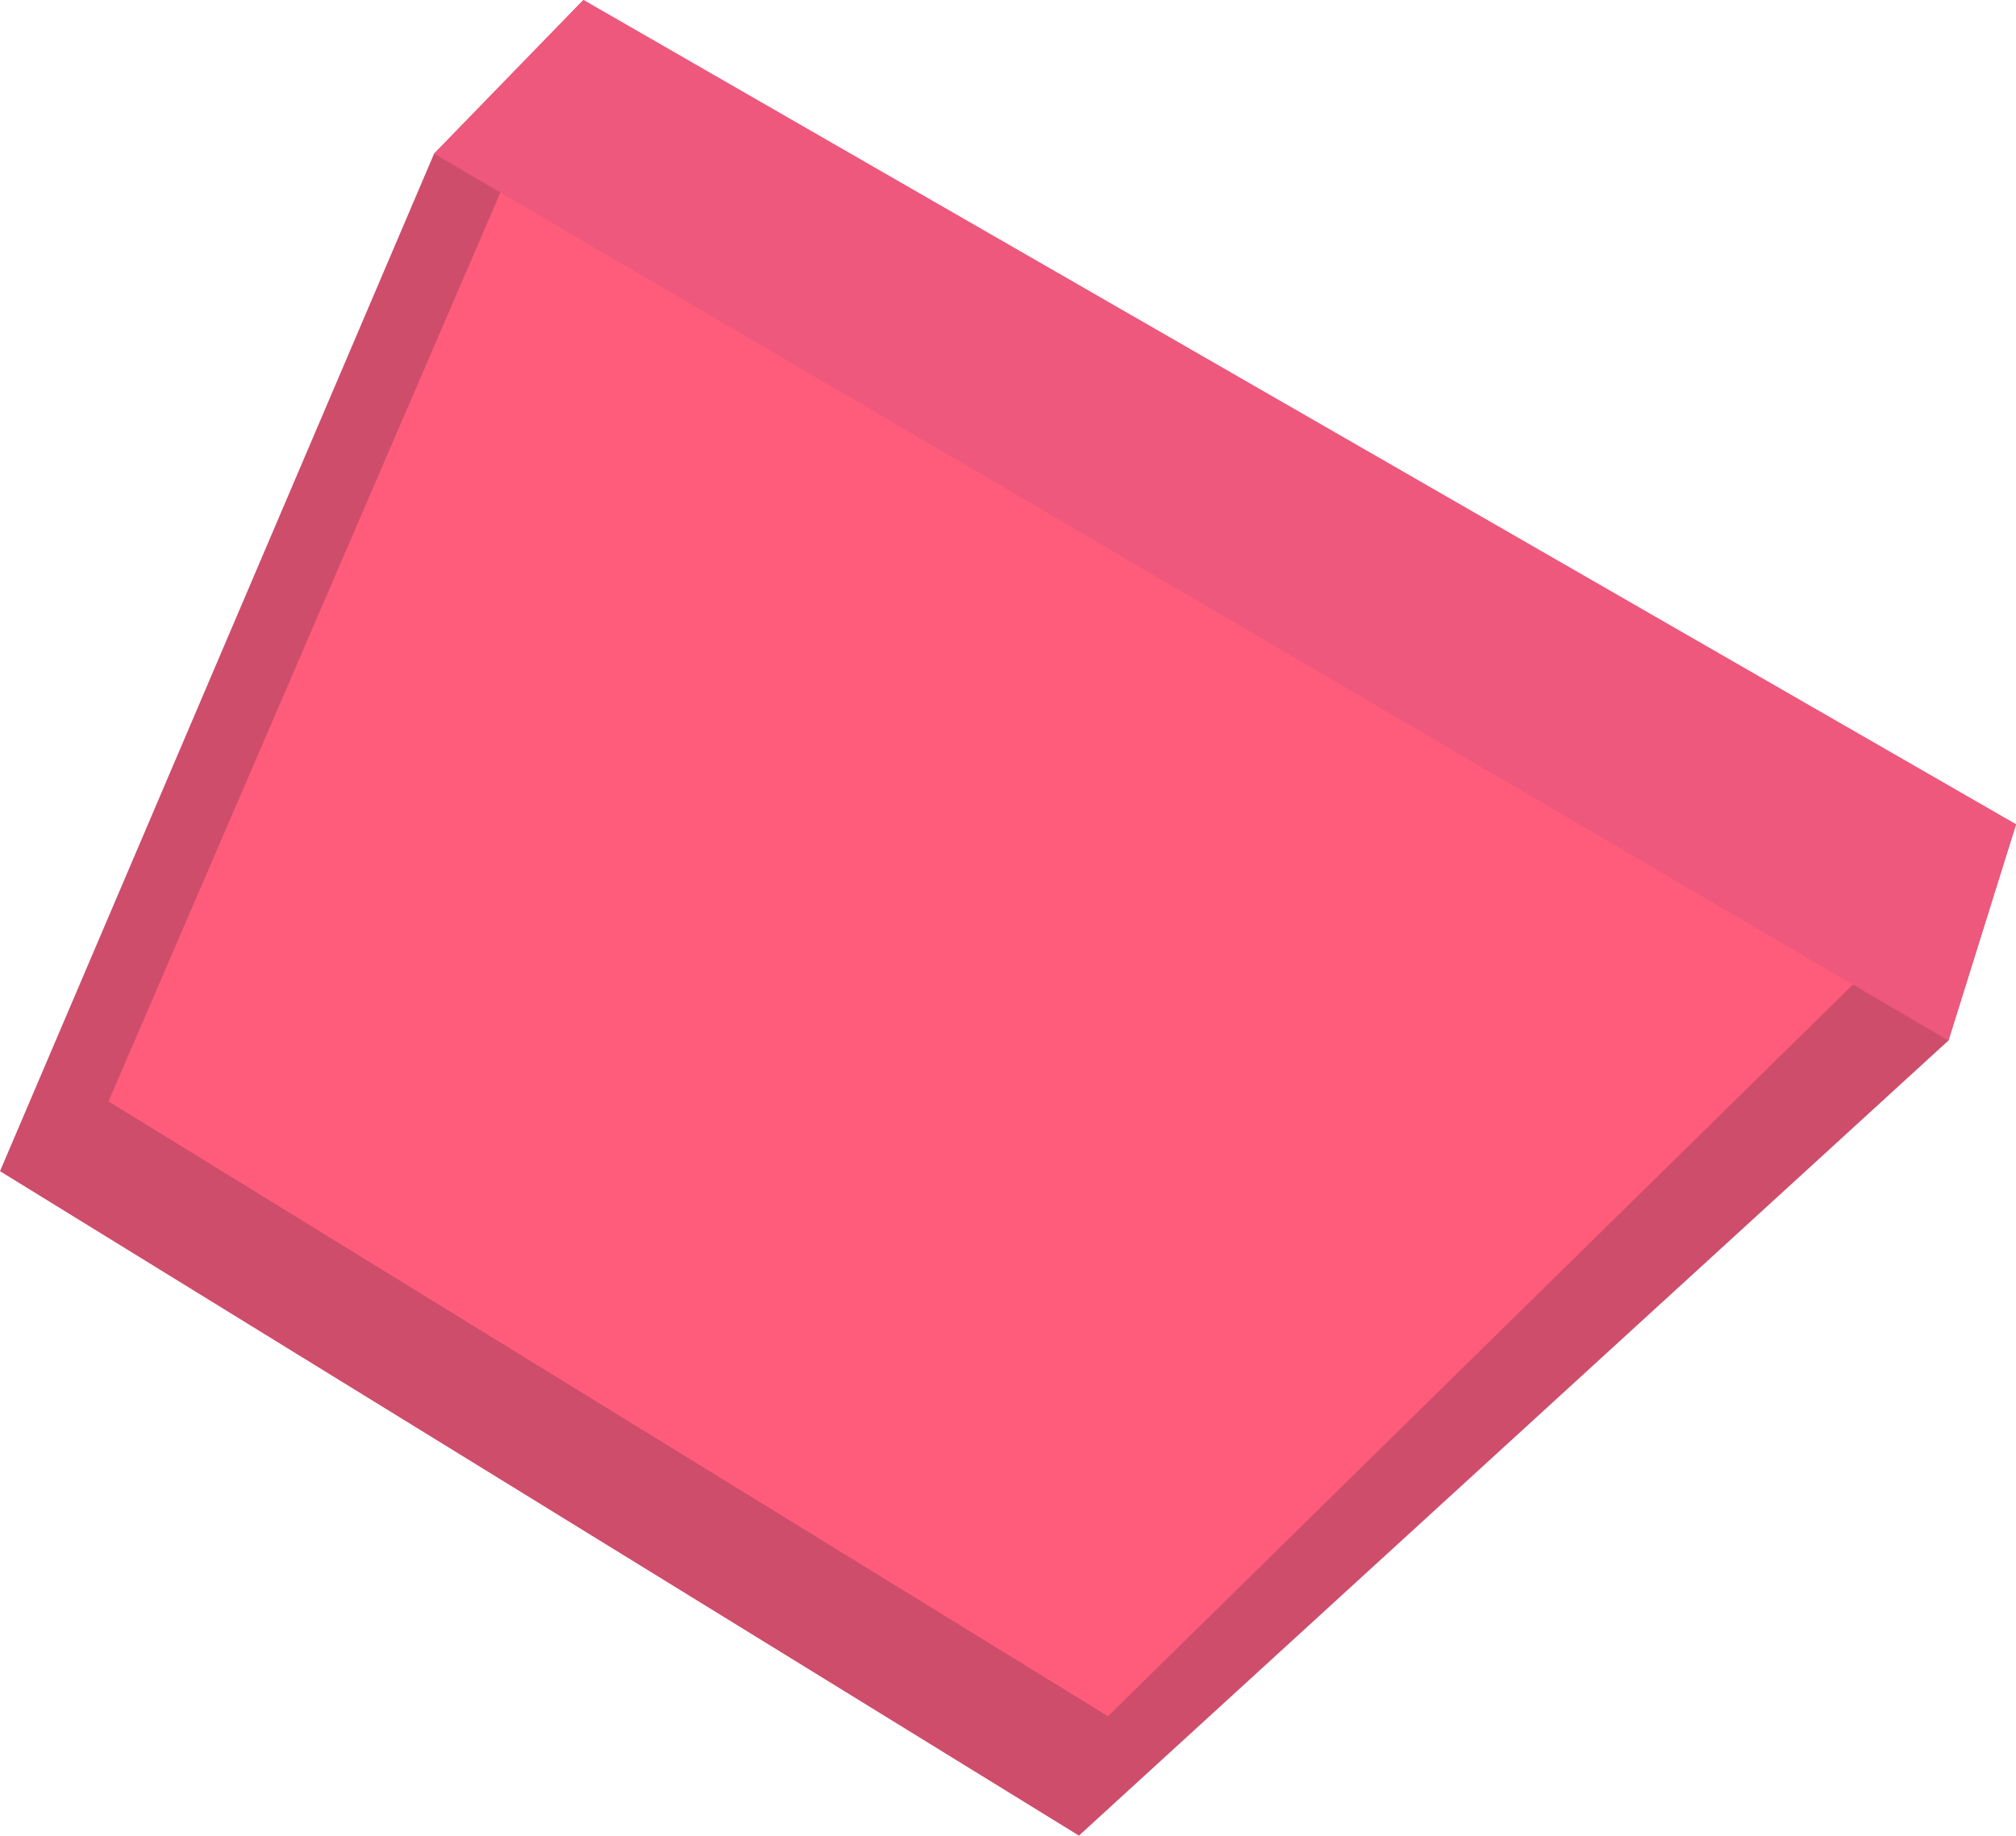 <svg version="1.1" id="图层_1" x="0px" y="0px" width="102.52px" height="93.355px" viewBox="0 0 102.52 93.355" enable-background="new 0 0 102.52 93.355" xml:space="preserve" xmlns:xml="http://www.w3.org/XML/1998/namespace" xmlns="http://www.w3.org/2000/svg" xmlns:xlink="http://www.w3.org/1999/xlink">
  <polygon fill="#FF5C7B" points="3.26,56.844 29.668,0 102.52,41.924 56.281,92.064 " class="color c1"/>
  <polygon fill="#CE4D6B" points="56.344,87.285 5.518,56.014 29.668,0 22.074,7.817 0,59.564 54.868,93.356 99.084,52.92 
	102.52,41.924 " class="color c2"/>
  <polygon fill="#ED587C" points="102.52,41.924 99.084,52.92 22.074,7.817 29.668,0 " class="color c3"/>
</svg>